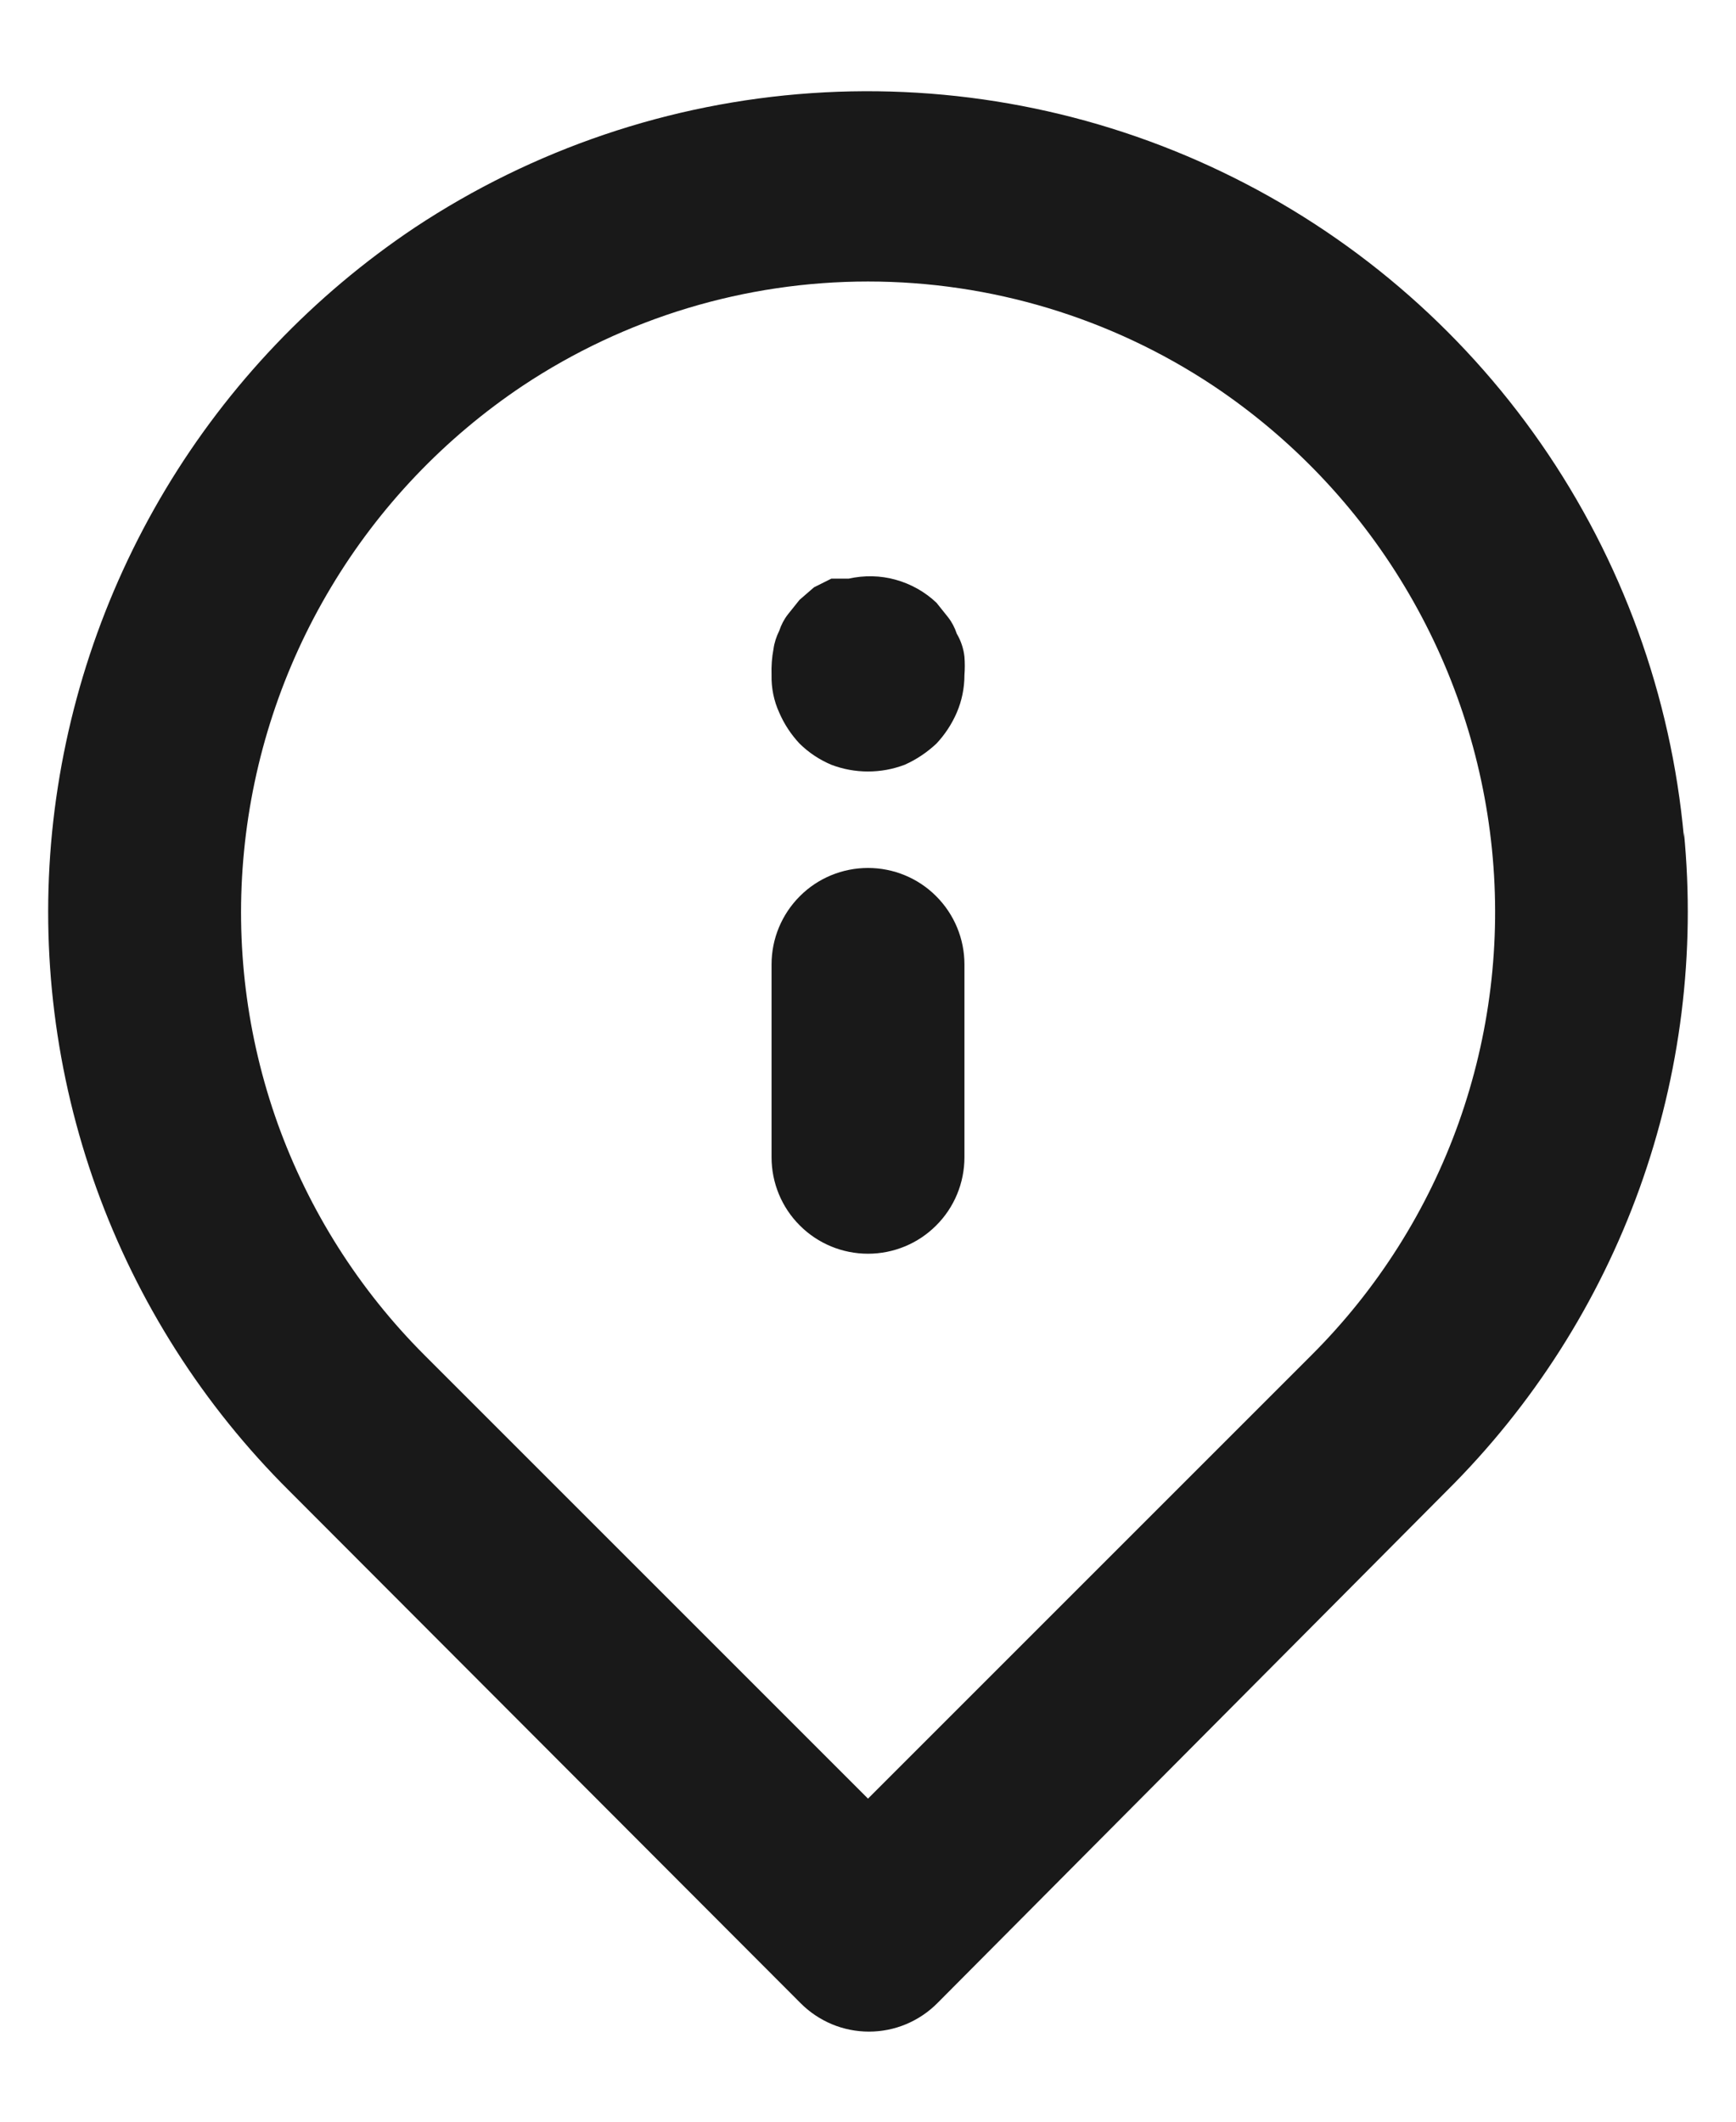 <svg width="18" height="22" viewBox="0 0 18 22" fill="none" xmlns="http://www.w3.org/2000/svg">
<path d="M9 9C8.735 9 8.48 9.105 8.293 9.293C8.105 9.481 8 9.735 8 10V12C8 12.265 8.105 12.52 8.293 12.707C8.48 12.895 8.735 13 9 13C9.265 13 9.52 12.895 9.707 12.707C9.895 12.52 10 12.265 10 12V10C10 9.735 9.895 9.481 9.707 9.293C9.52 9.105 9.265 9 9 9ZM17.46 8.68C17.327 7.215 16.817 5.809 15.978 4.6C15.139 3.391 14.001 2.421 12.674 1.784C11.348 1.147 9.879 0.865 8.411 0.966C6.943 1.067 5.527 1.547 4.3 2.36C3.249 3.063 2.367 3.989 1.717 5.073C1.067 6.158 0.665 7.372 0.54 8.63C0.417 9.88 0.575 11.141 1 12.322C1.426 13.504 2.109 14.575 3 15.46L8.3 20.77C8.393 20.864 8.504 20.938 8.625 20.989C8.747 21.04 8.878 21.066 9.01 21.066C9.142 21.066 9.273 21.04 9.395 20.989C9.516 20.938 9.627 20.864 9.72 20.77L15 15.46C15.891 14.575 16.574 13.504 17 12.322C17.425 11.141 17.582 9.88 17.46 8.63V8.68ZM13.6 14.05L9 18.65L4.4 14.05C3.722 13.372 3.203 12.552 2.879 11.65C2.556 10.747 2.437 9.784 2.53 8.83C2.624 7.861 2.932 6.925 3.432 6.09C3.931 5.255 4.611 4.541 5.42 4C6.481 3.295 7.726 2.919 9 2.919C10.274 2.919 11.519 3.295 12.58 4C13.387 4.539 14.065 5.249 14.564 6.081C15.064 6.913 15.373 7.845 15.47 8.81C15.566 9.768 15.448 10.734 15.125 11.641C14.802 12.547 14.281 13.37 13.6 14.05ZM9.92 6.57C9.9 6.509 9.87 6.451 9.83 6.4L9.71 6.25C9.591 6.137 9.445 6.055 9.286 6.011C9.128 5.967 8.961 5.964 8.8 6H8.62L8.44 6.09L8.29 6.22L8.17 6.37C8.13 6.421 8.1 6.479 8.08 6.54C8.05 6.6 8.029 6.664 8.02 6.73C8.003 6.819 7.997 6.91 8 7C7.997 7.134 8.024 7.268 8.08 7.39C8.131 7.508 8.202 7.616 8.29 7.71C8.385 7.804 8.497 7.878 8.62 7.93C8.865 8.023 9.135 8.023 9.38 7.93C9.502 7.876 9.613 7.801 9.71 7.71C9.798 7.616 9.869 7.508 9.92 7.39C9.973 7.267 10 7.134 10 7C10.005 6.937 10.005 6.873 10 6.81C9.991 6.725 9.963 6.643 9.92 6.57Z" fill="#191919"/>
</svg>
